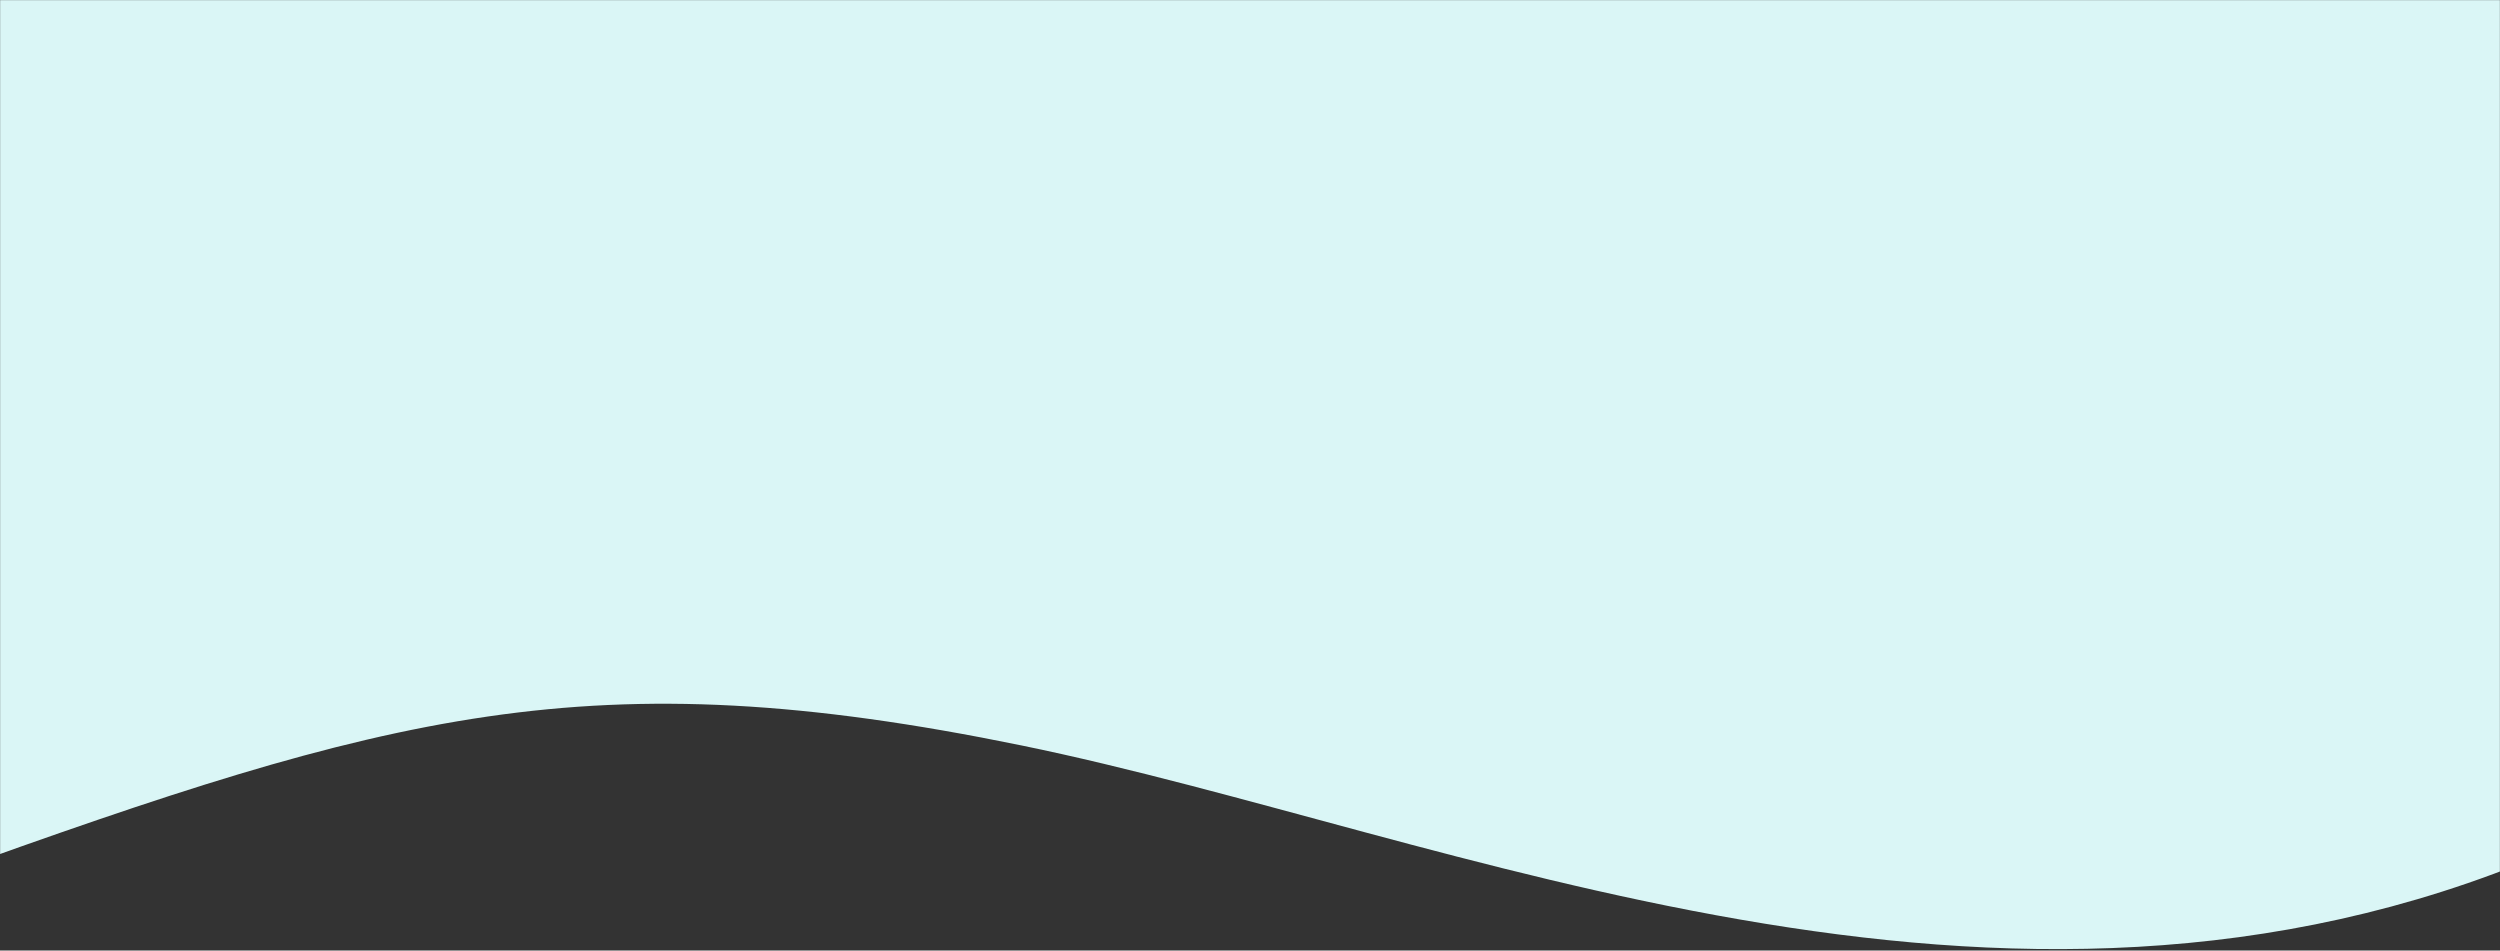 <svg width="1920" height="730" viewBox="0 0 1920 730" fill="none" xmlns="http://www.w3.org/2000/svg">
<rect x="0" y="0" width="1920" height="730" fill="#333333" stroke="none"/>
<mask id="mask0" mask-type="alpha" maskUnits="userSpaceOnUse" x="0" y="0" width="1920" height="730">
<rect width="1920" height="730" fill="#C4C4C4"/>
</mask>
<g mask="url(#mask0)">
<path d="M784.5 572.5C453 504.5 299.5 548 -46.5 672.5L-66 0H1922.5C2072.83 159.167 2289.7 513.1 1954.5 655.5C1535.5 833.5 1116 640.5 784.5 572.5Z" fill="#DAF6F6"/>
</g>
</svg>
